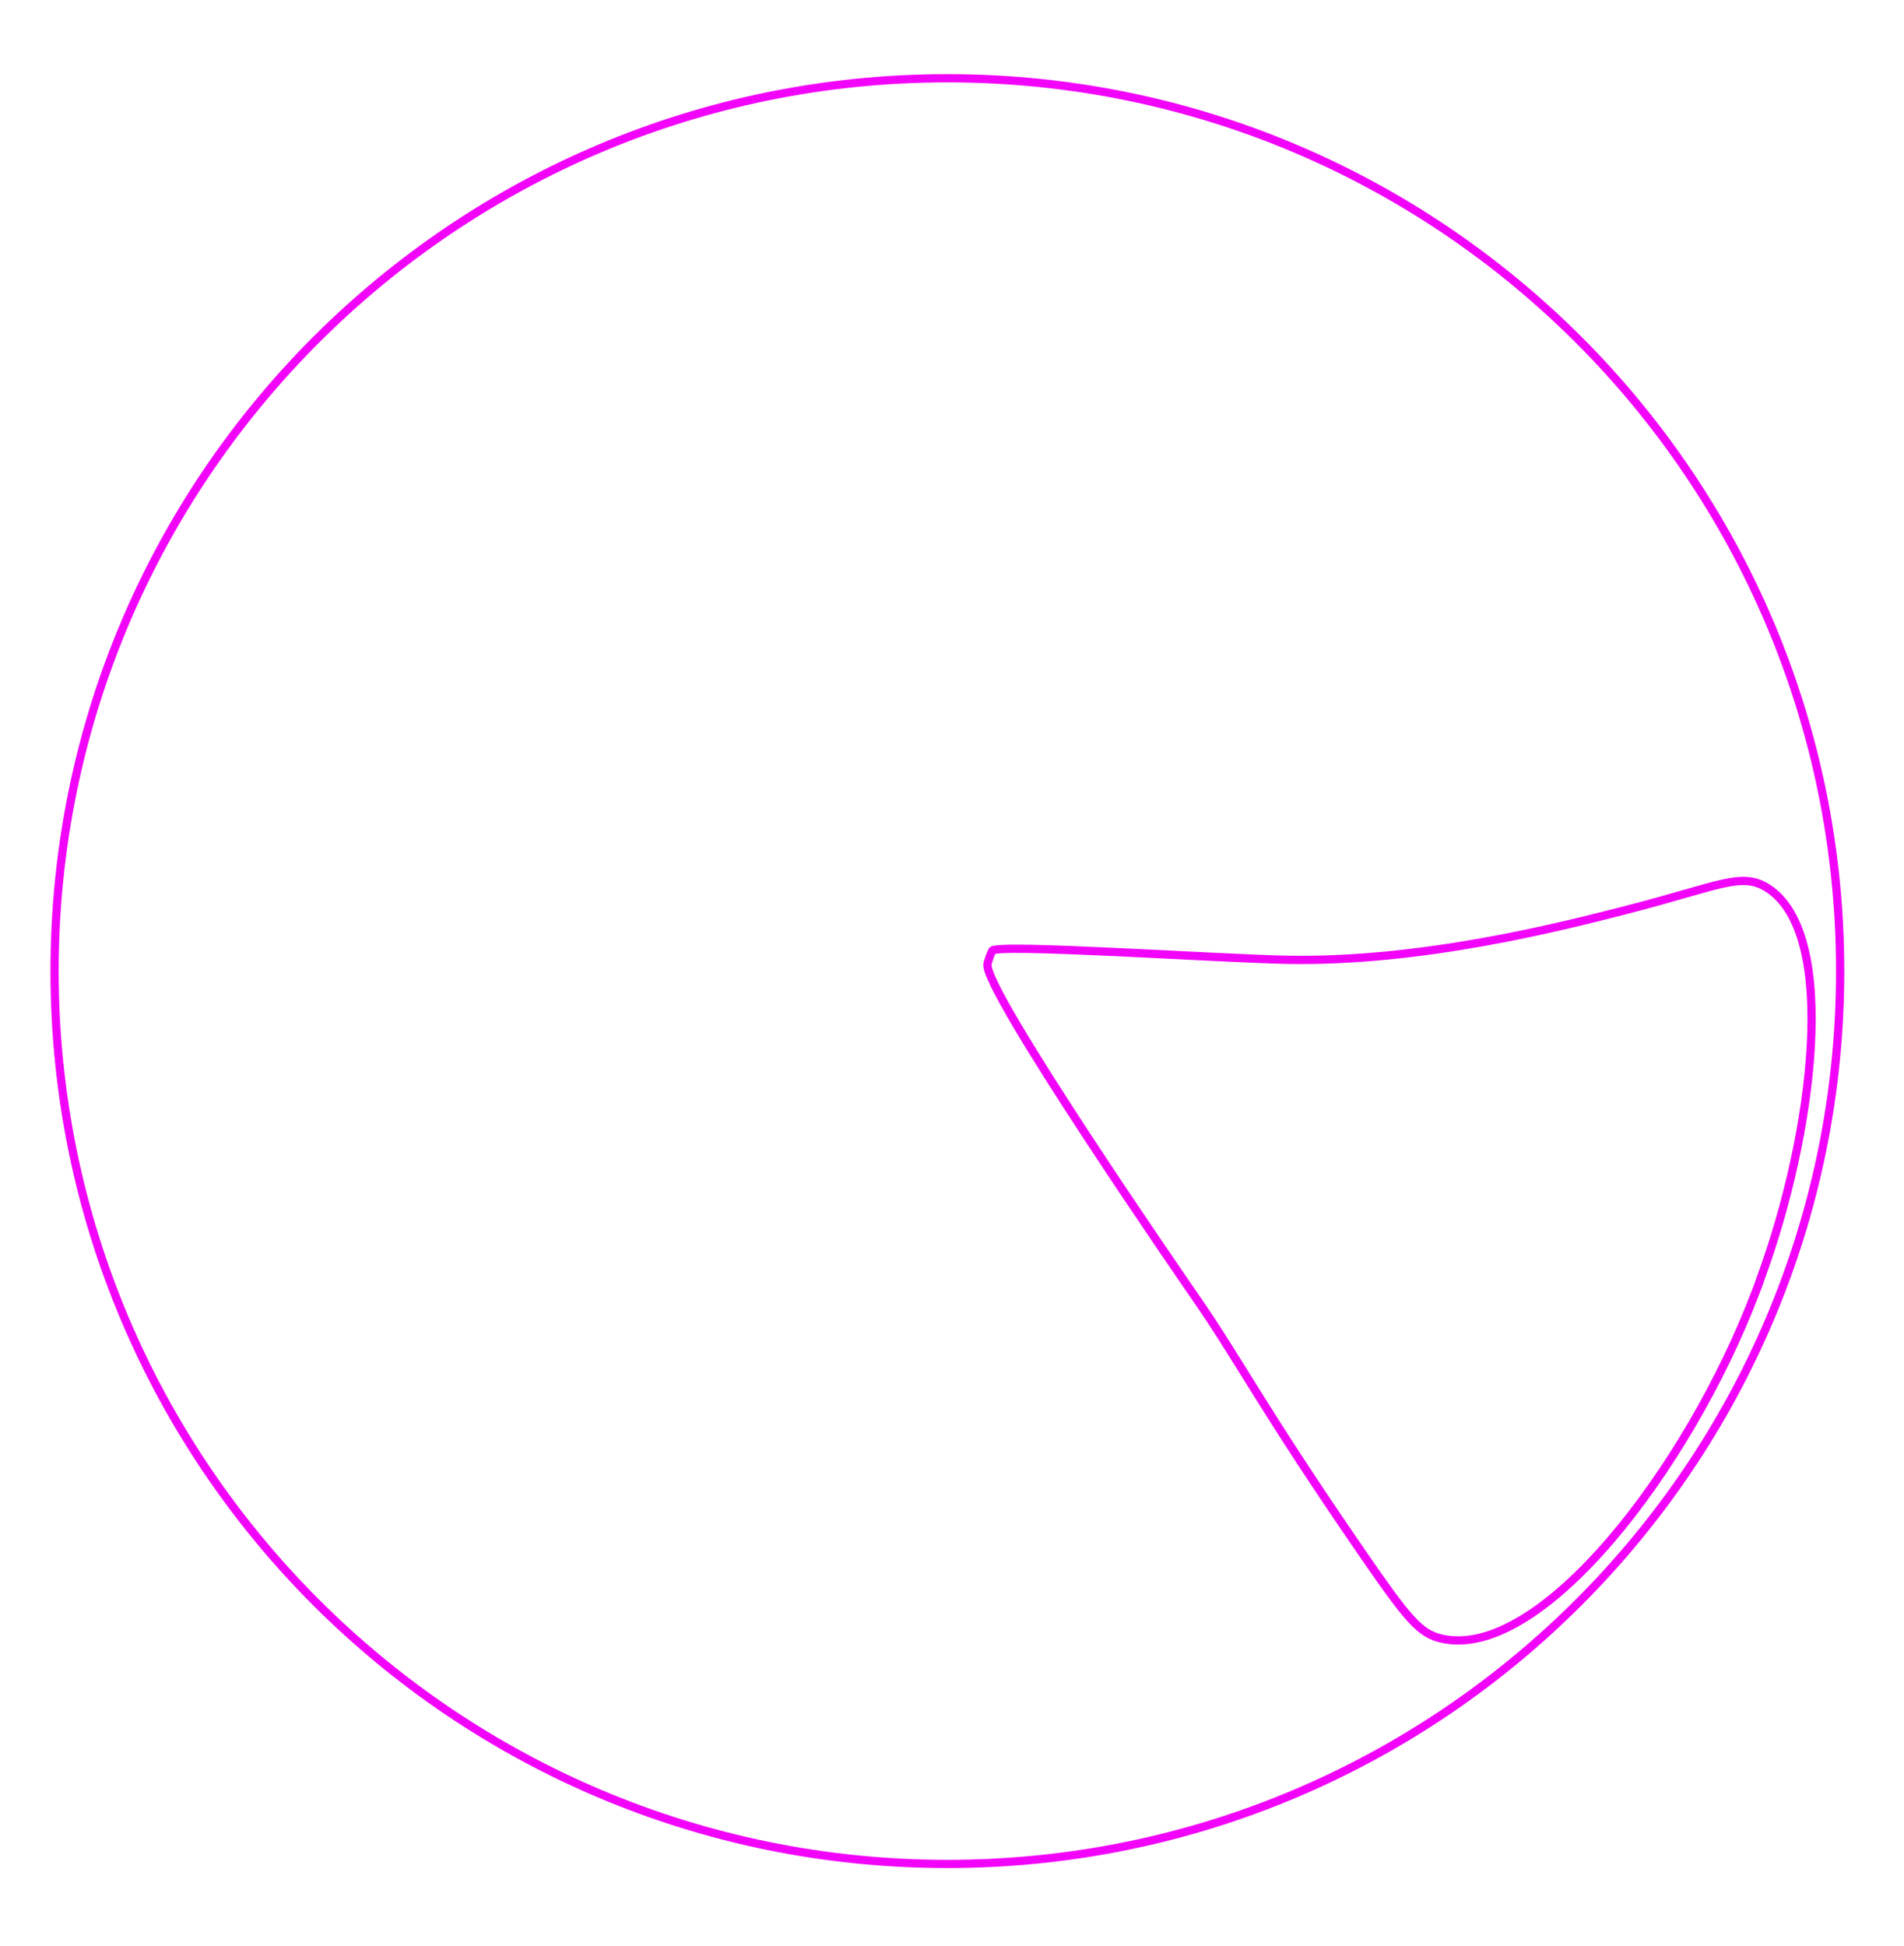 <?xml version="1.0" encoding="utf-8"?>
<!-- Generator: Adobe Illustrator 22.1.0, SVG Export Plug-In . SVG Version: 6.00 Build 0)  -->
<svg version="1.1" id="Слой_1" xmlns="http://www.w3.org/2000/svg" xmlns:xlink="http://www.w3.org/1999/xlink" x="0px" y="0px"
	 viewBox="0 0 1849 1890" style="enable-background:new 0 0 1849 1890;" xml:space="preserve">
<style type="text/css">
	.st0{fill:none;stroke:#F203F9;stroke-width:8;stroke-miterlimit:10;}
</style>
<path class="st0" d="M920,76C441.2,76,53,464.2,53,943s388.2,867,867,867s867-388.2,867-867S1398.8,76,920,76z M1704.8,1255
	c-65.3,171.9-208.9,358.2-304.8,336.2c-21.3-4.9-32.6-18.3-78.6-85.2c-97-141-117.5-184.2-160.6-246.4c0,0-207.9-300.4-201.8-323.7
	c1.1-4.4,2.8-8.6,2.8-8.6s0.8-2,1.7-4c3.4-7.2,217.2,7.3,285.5,8.7c131,2.7,266.7-32.1,329.6-48.2c90.8-23.3,112.6-37.7,138.1-21.3
	c69.5,44.6,44,239.3-6.2,376.9C1708.2,1246.3,1706.1,1251.6,1704.8,1255z"/>
</svg>
